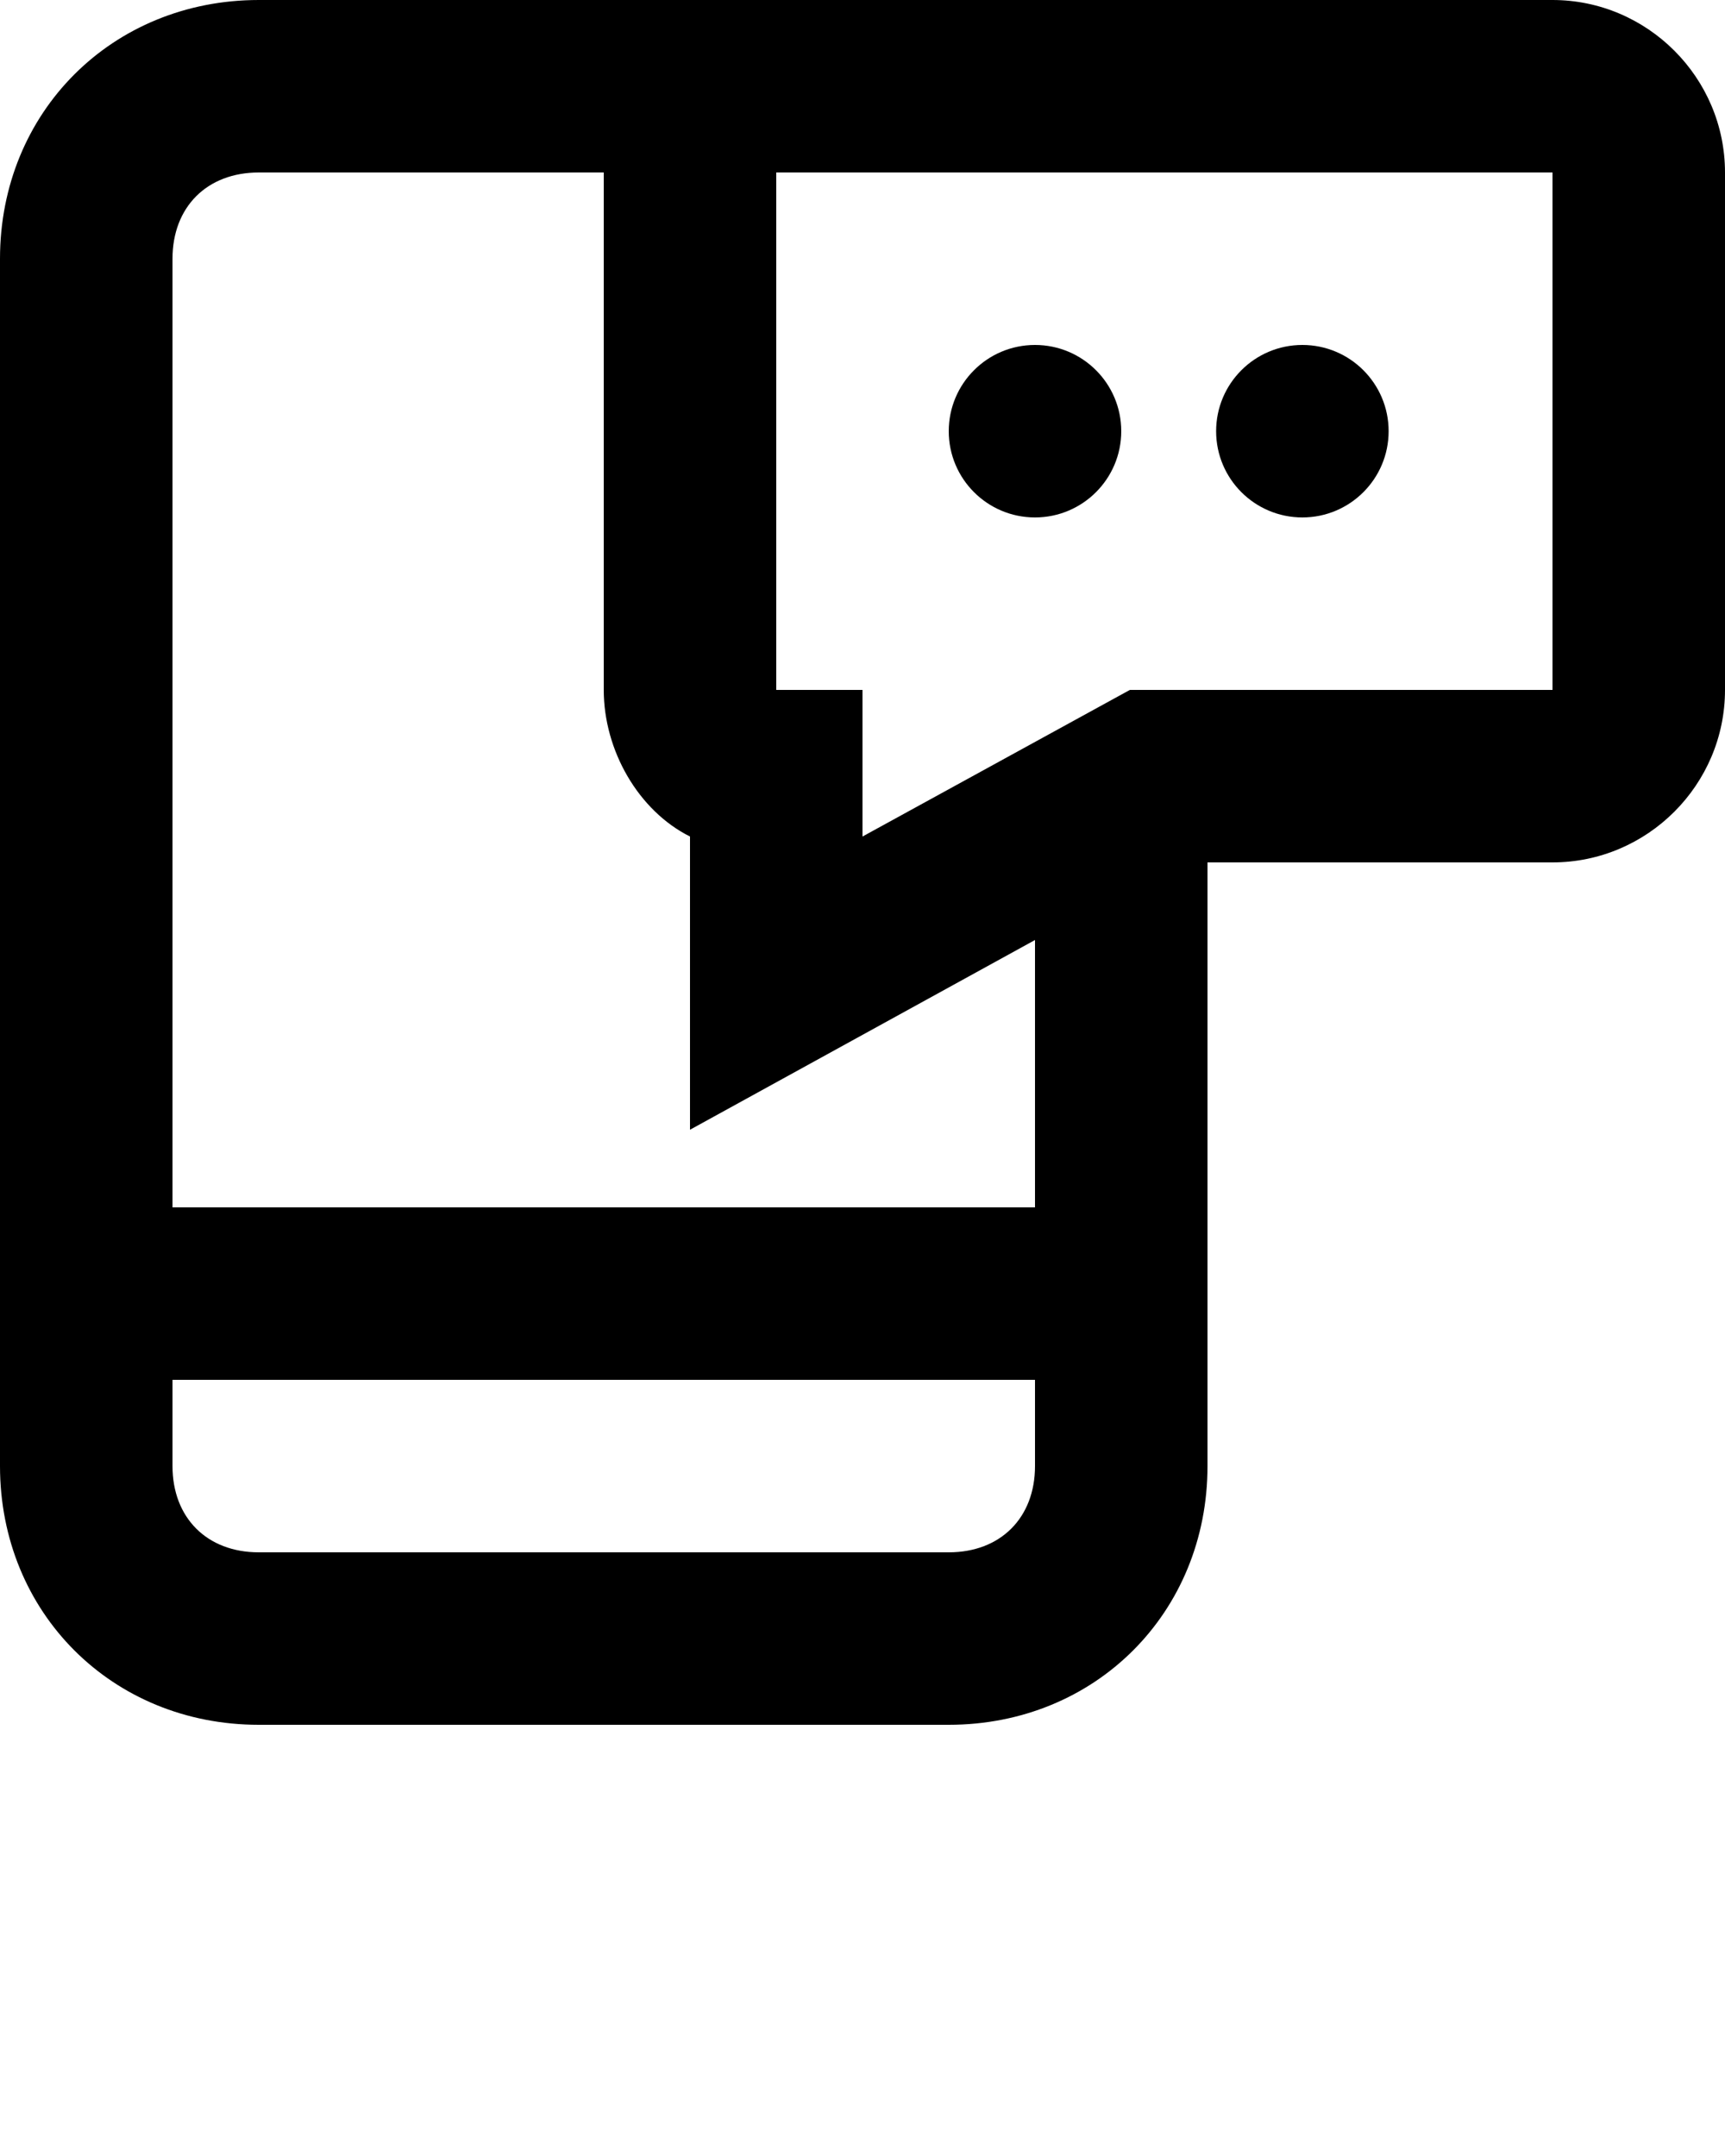 <svg xmlns="http://www.w3.org/2000/svg" viewBox="0 0 20 25">
    <path d="M18 0H3C1.3 0 0 1.3 0 3v14c0 1.7 1.3 3 3 3h8c1.7 0 3-1.3 3-3v-7h4c1.1 0 2-.9 2-2V2c0-1.1-.9-2-2-2zM3 2h4v6c0 .7.4 1.4 1 1.7v3.4l4-2.2V14H2V3c0-.6.4-1 1-1zm8 16H3c-.6 0-1-.4-1-1v-1h10v1c0 .6-.4 1-1 1zm7-10h-4.9L10 9.7V8H9V2h9v6z"/>
    <circle cx="12" cy="5" r="1"/>
    <circle cx="15.1" cy="5" r="1"/>
</svg>
